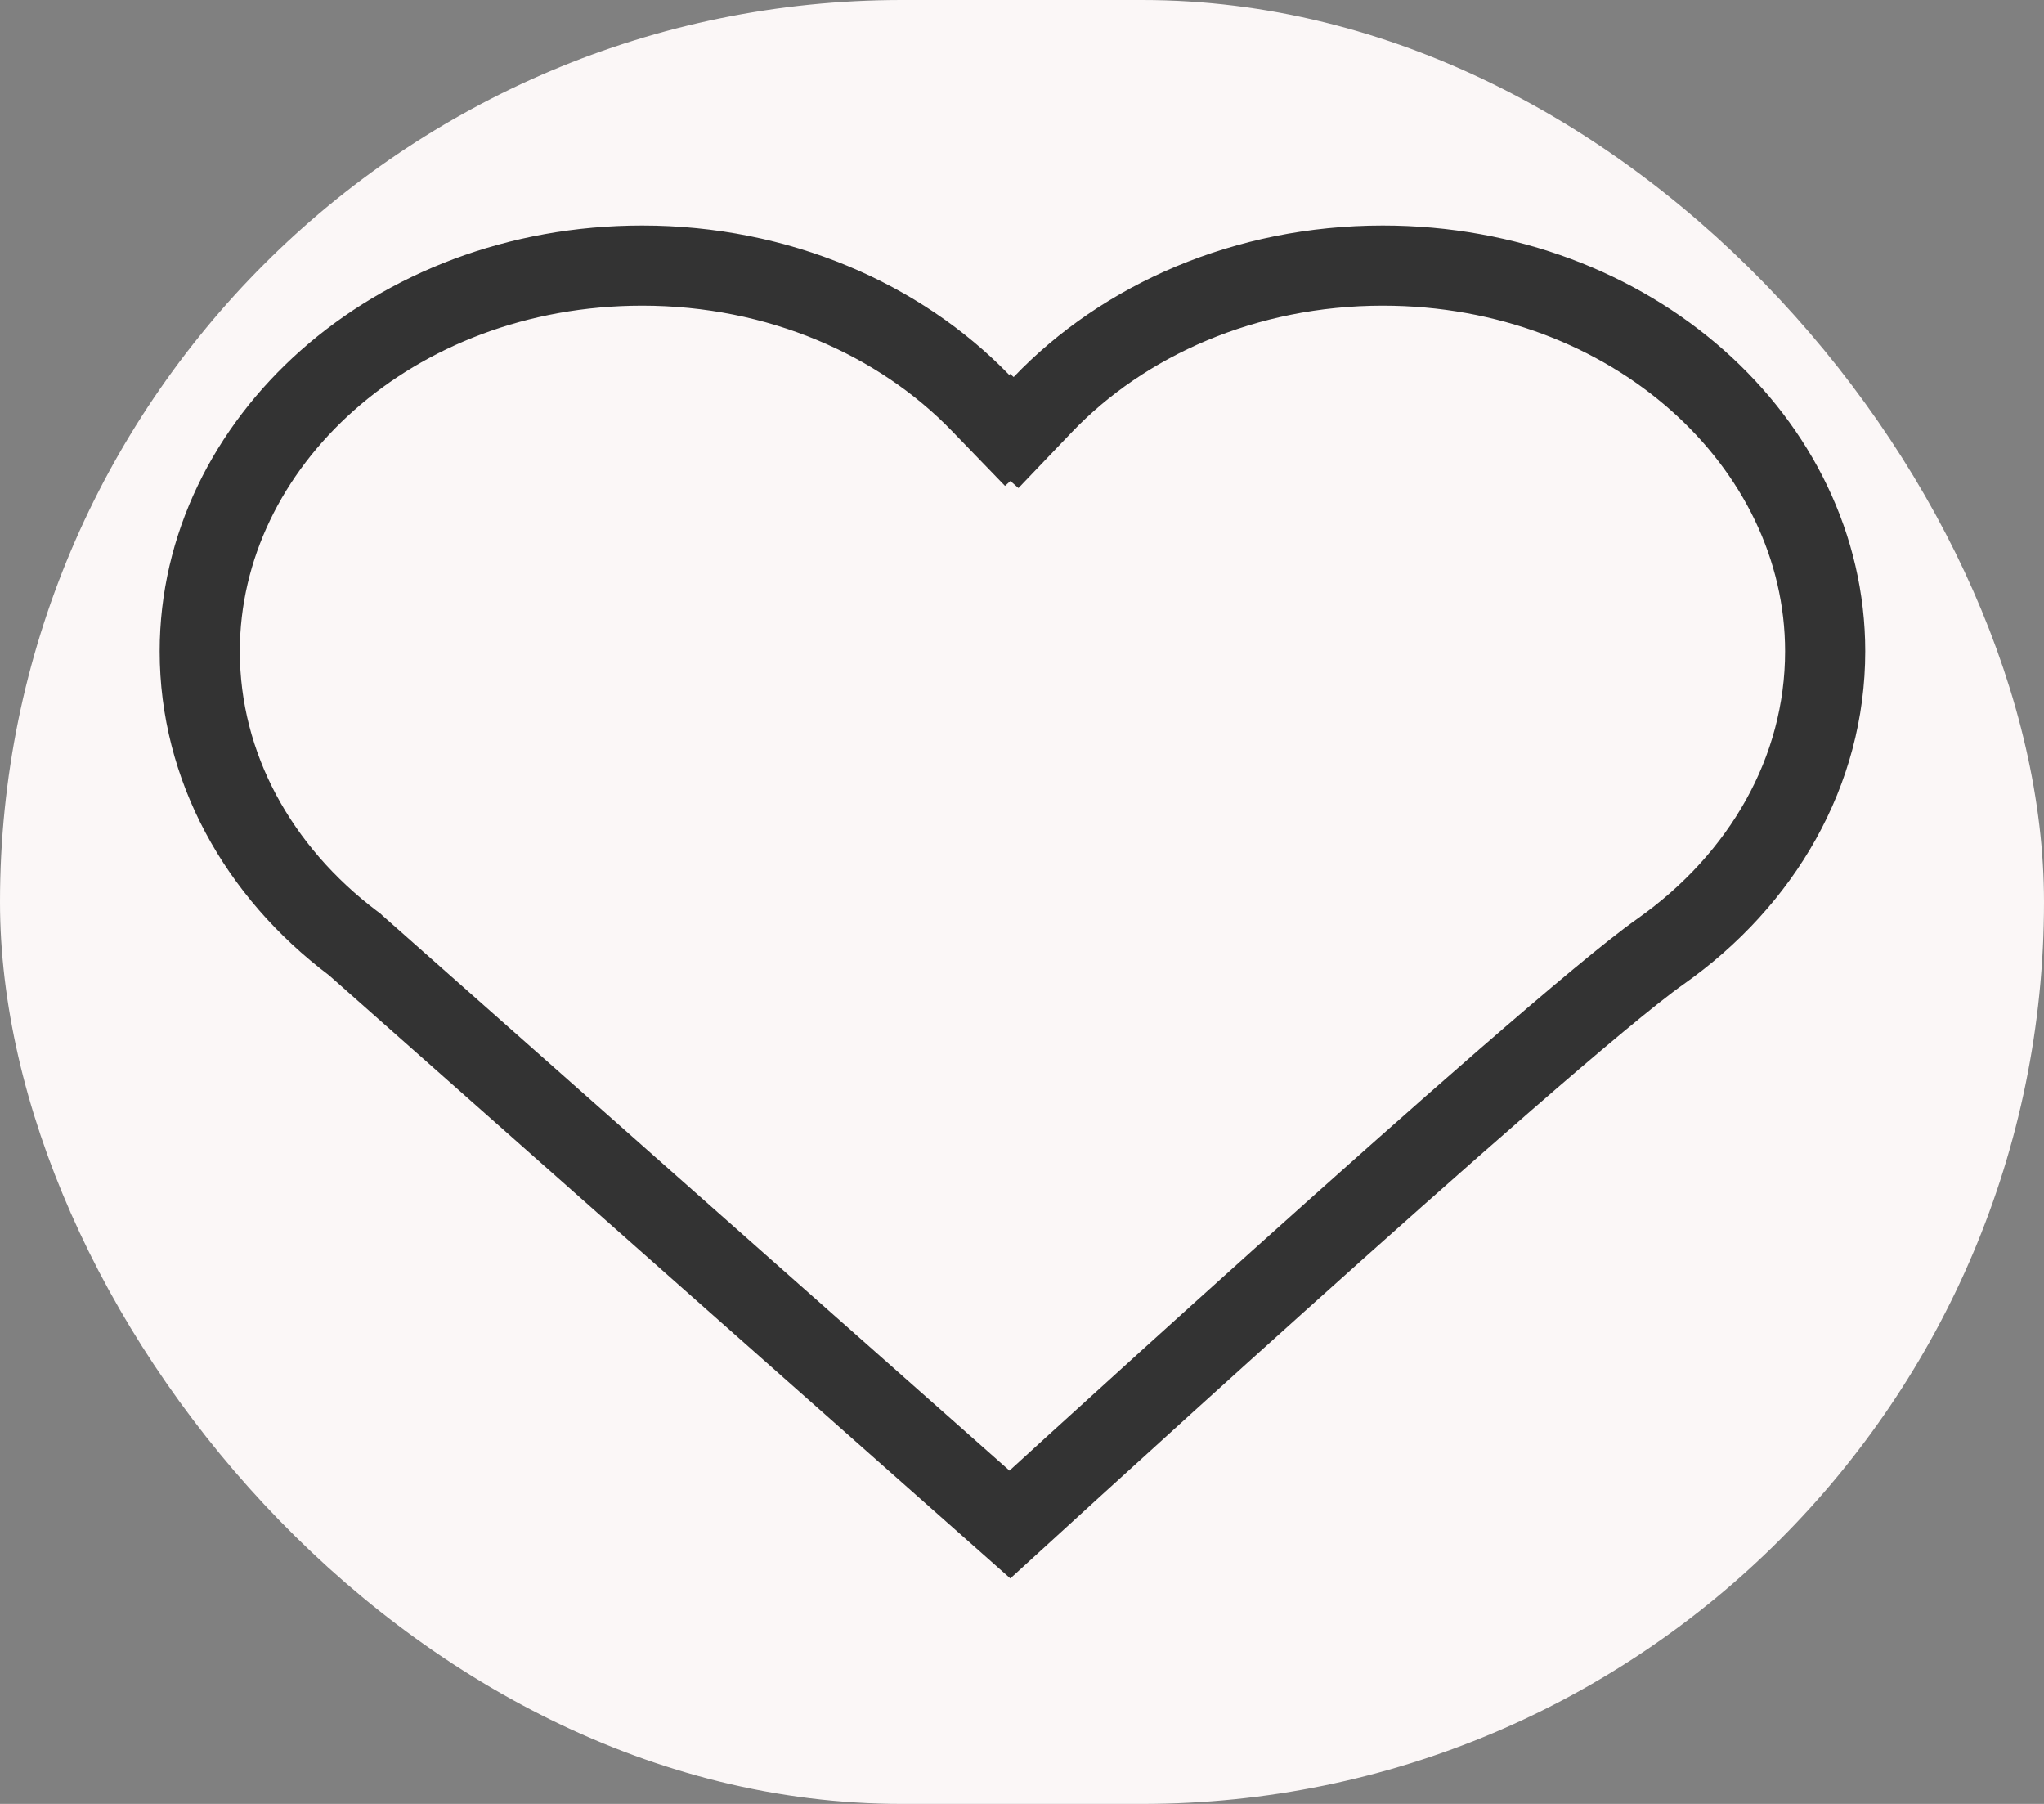 <svg width="51" height="45" viewBox="0 0 51 45" fill="none" xmlns="http://www.w3.org/2000/svg">
<rect x="0" y="0" width="51" height="45" fill="#808080" stroke="none"/>
<rect width="51" height="45" rx="22.5" fill="#FBF7F7"/>
<path d="M25.198 38.03L8.873 23.581L8.844 23.554L8.812 23.531C6.442 21.745 4.984 19.128 4.984 16.247C4.984 11.047 9.805 6.625 16.023 6.625C19.429 6.625 22.451 7.969 24.464 10.049L25.128 10.736L25.209 10.664L25.352 10.79L26.016 10.095C28.029 7.989 31.07 6.625 34.501 6.625C40.719 6.625 45.54 11.047 45.54 16.247C45.54 19.239 43.967 21.947 41.434 23.733C39.992 24.75 35.734 28.511 31.906 31.949C29.977 33.682 28.133 35.354 26.773 36.593C26.124 37.184 25.585 37.676 25.198 38.03Z" stroke="#333333" stroke-width="2"/>
</svg>

